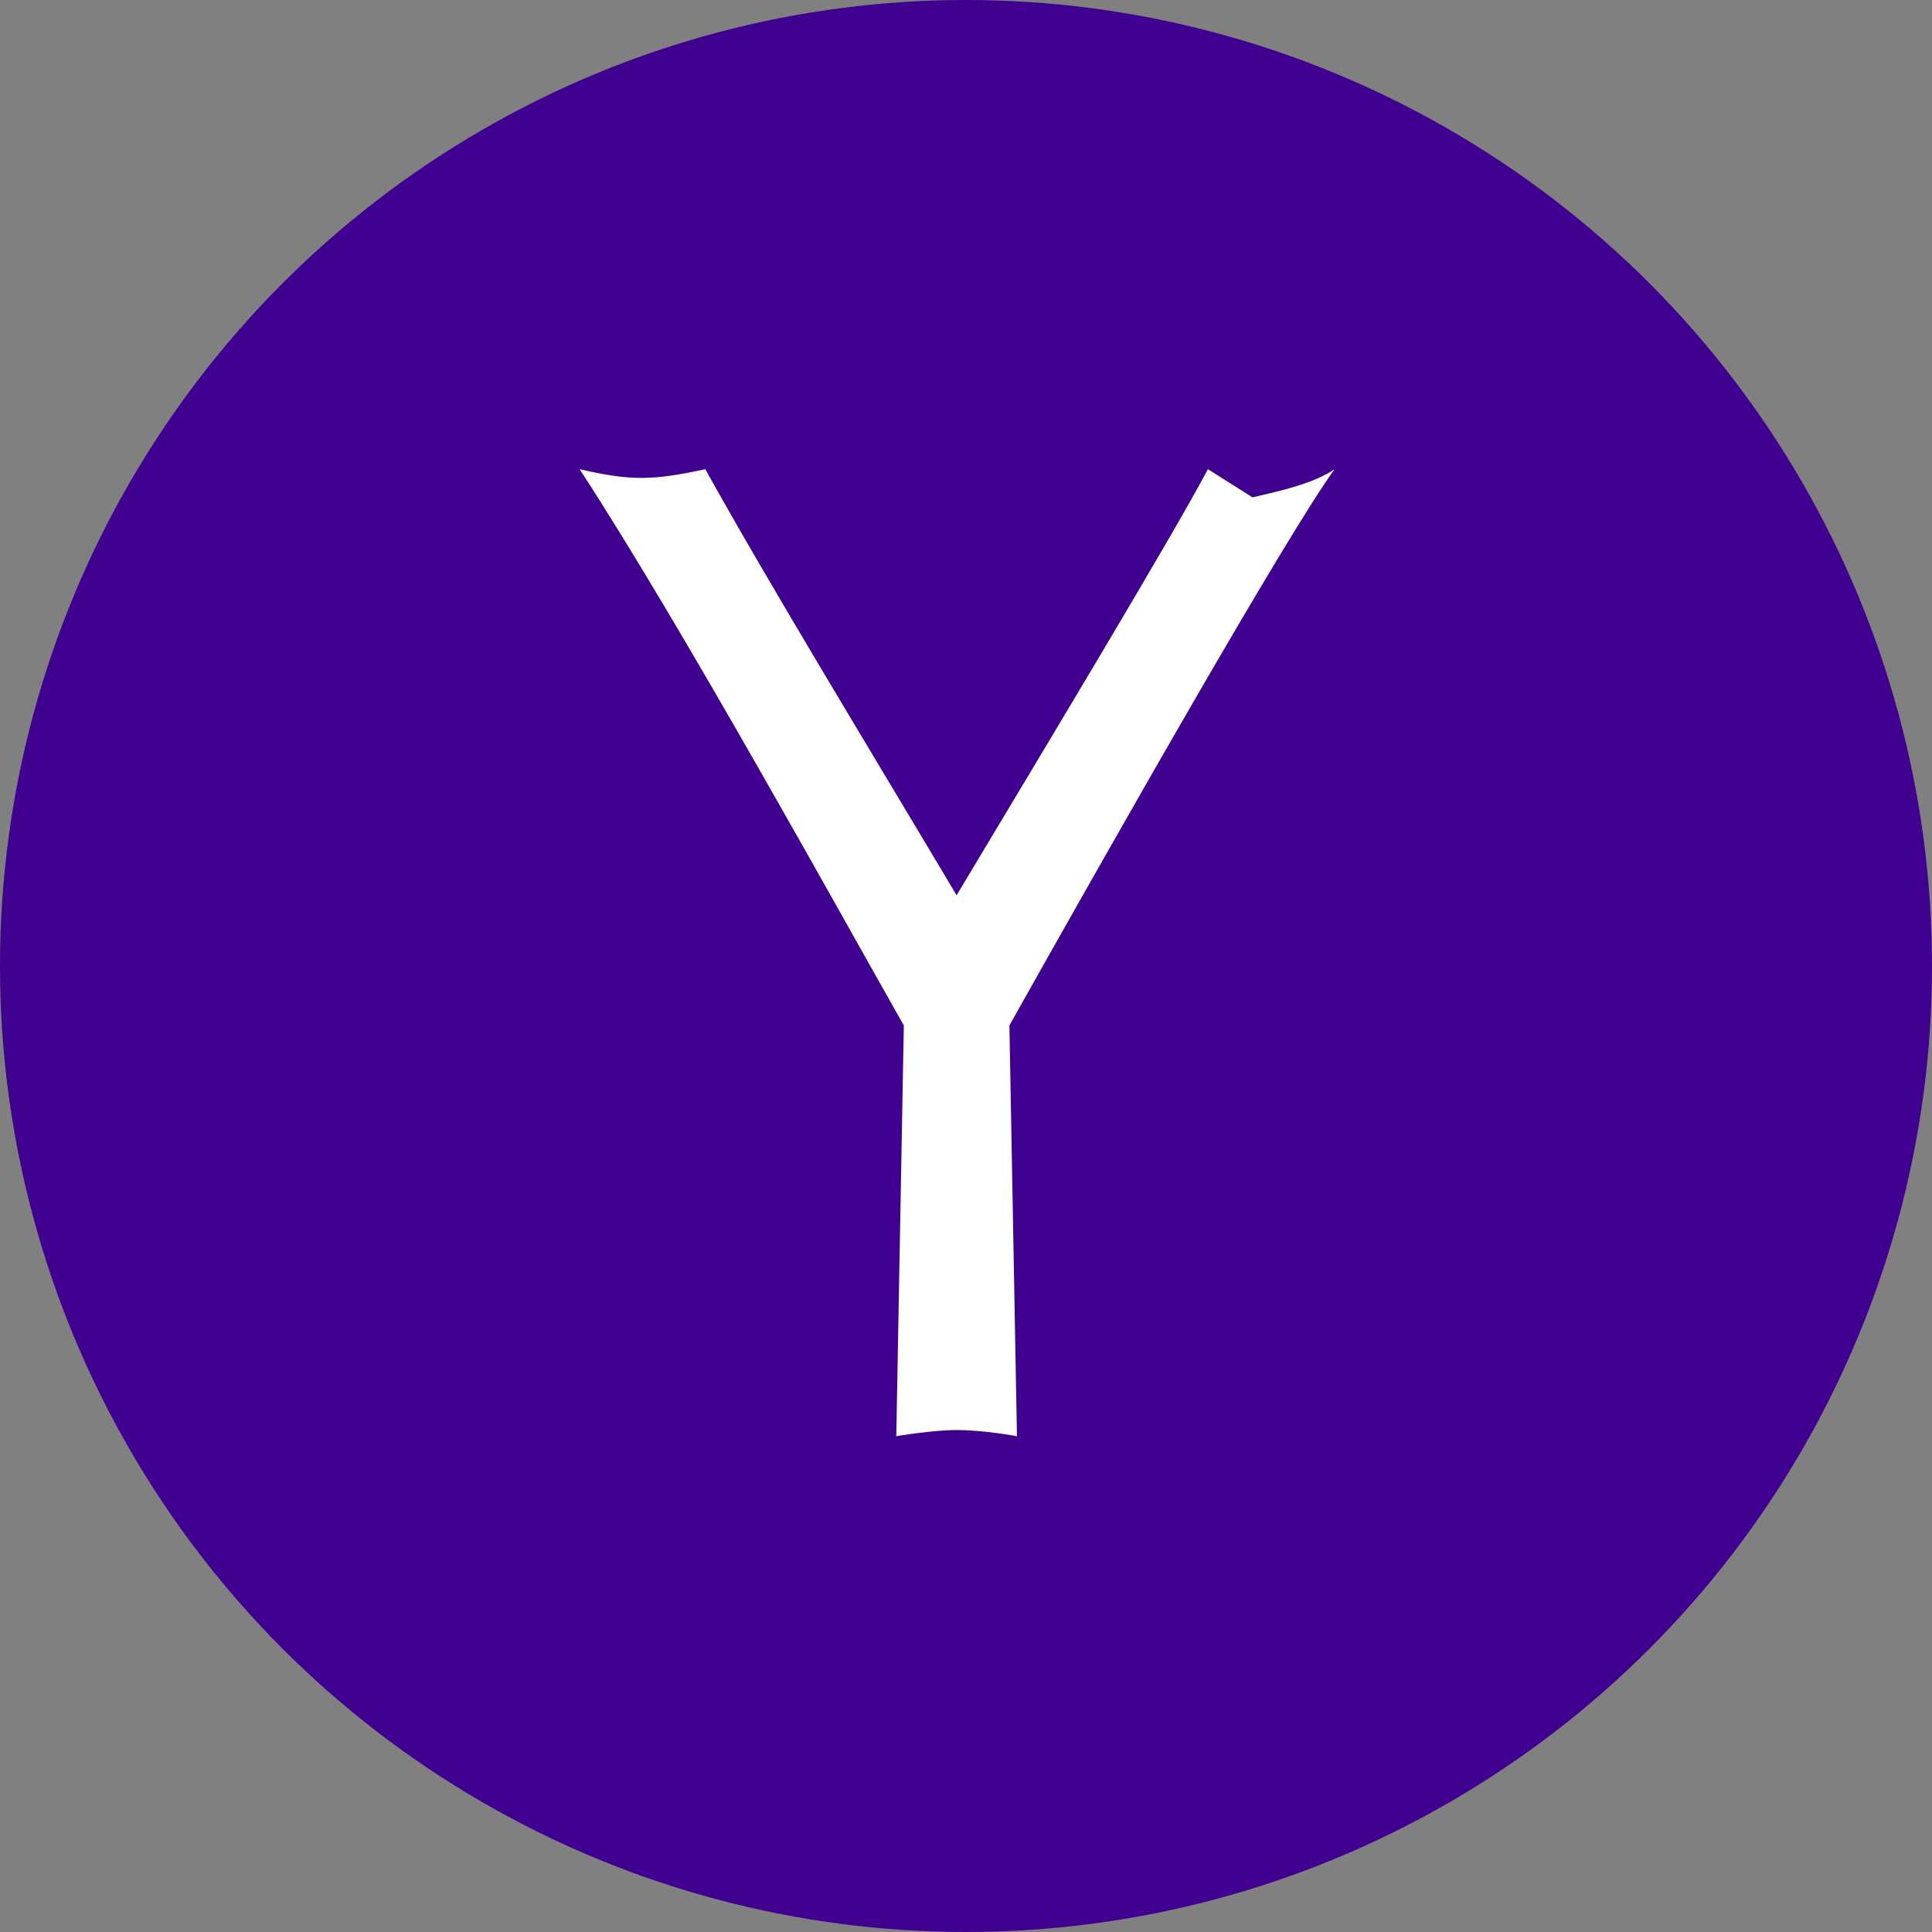 <svg xmlns="http://www.w3.org/2000/svg" viewBox="0 0 60 60"><rect x="0" y="0" width="60" height="60" fill="#808080" stroke="none"/><g id="yahoo"><g fill="none" fill-rule="evenodd"><circle fill="#400191" cx="30" cy="30" r="30"/><path d="M37.513 14.571c-1.109 2.098-5.201 8.886-7.805 13.233-2.641-4.441-5.768-9.568-7.805-13.233-1.615.35-2.291.372-3.903 0 3.199 4.893 8.325 14.214 10.069 17.274l-.234 12.757s1.125-.191 1.877-.191c.833 0 1.87.191 1.87.191l-.234-12.757c3.254-5.796 8.625-15.251 10.1-17.274-.647.44-1.639.665-2.551.875l-1.383-.875z" fill="#FFF"/></g></g></svg>